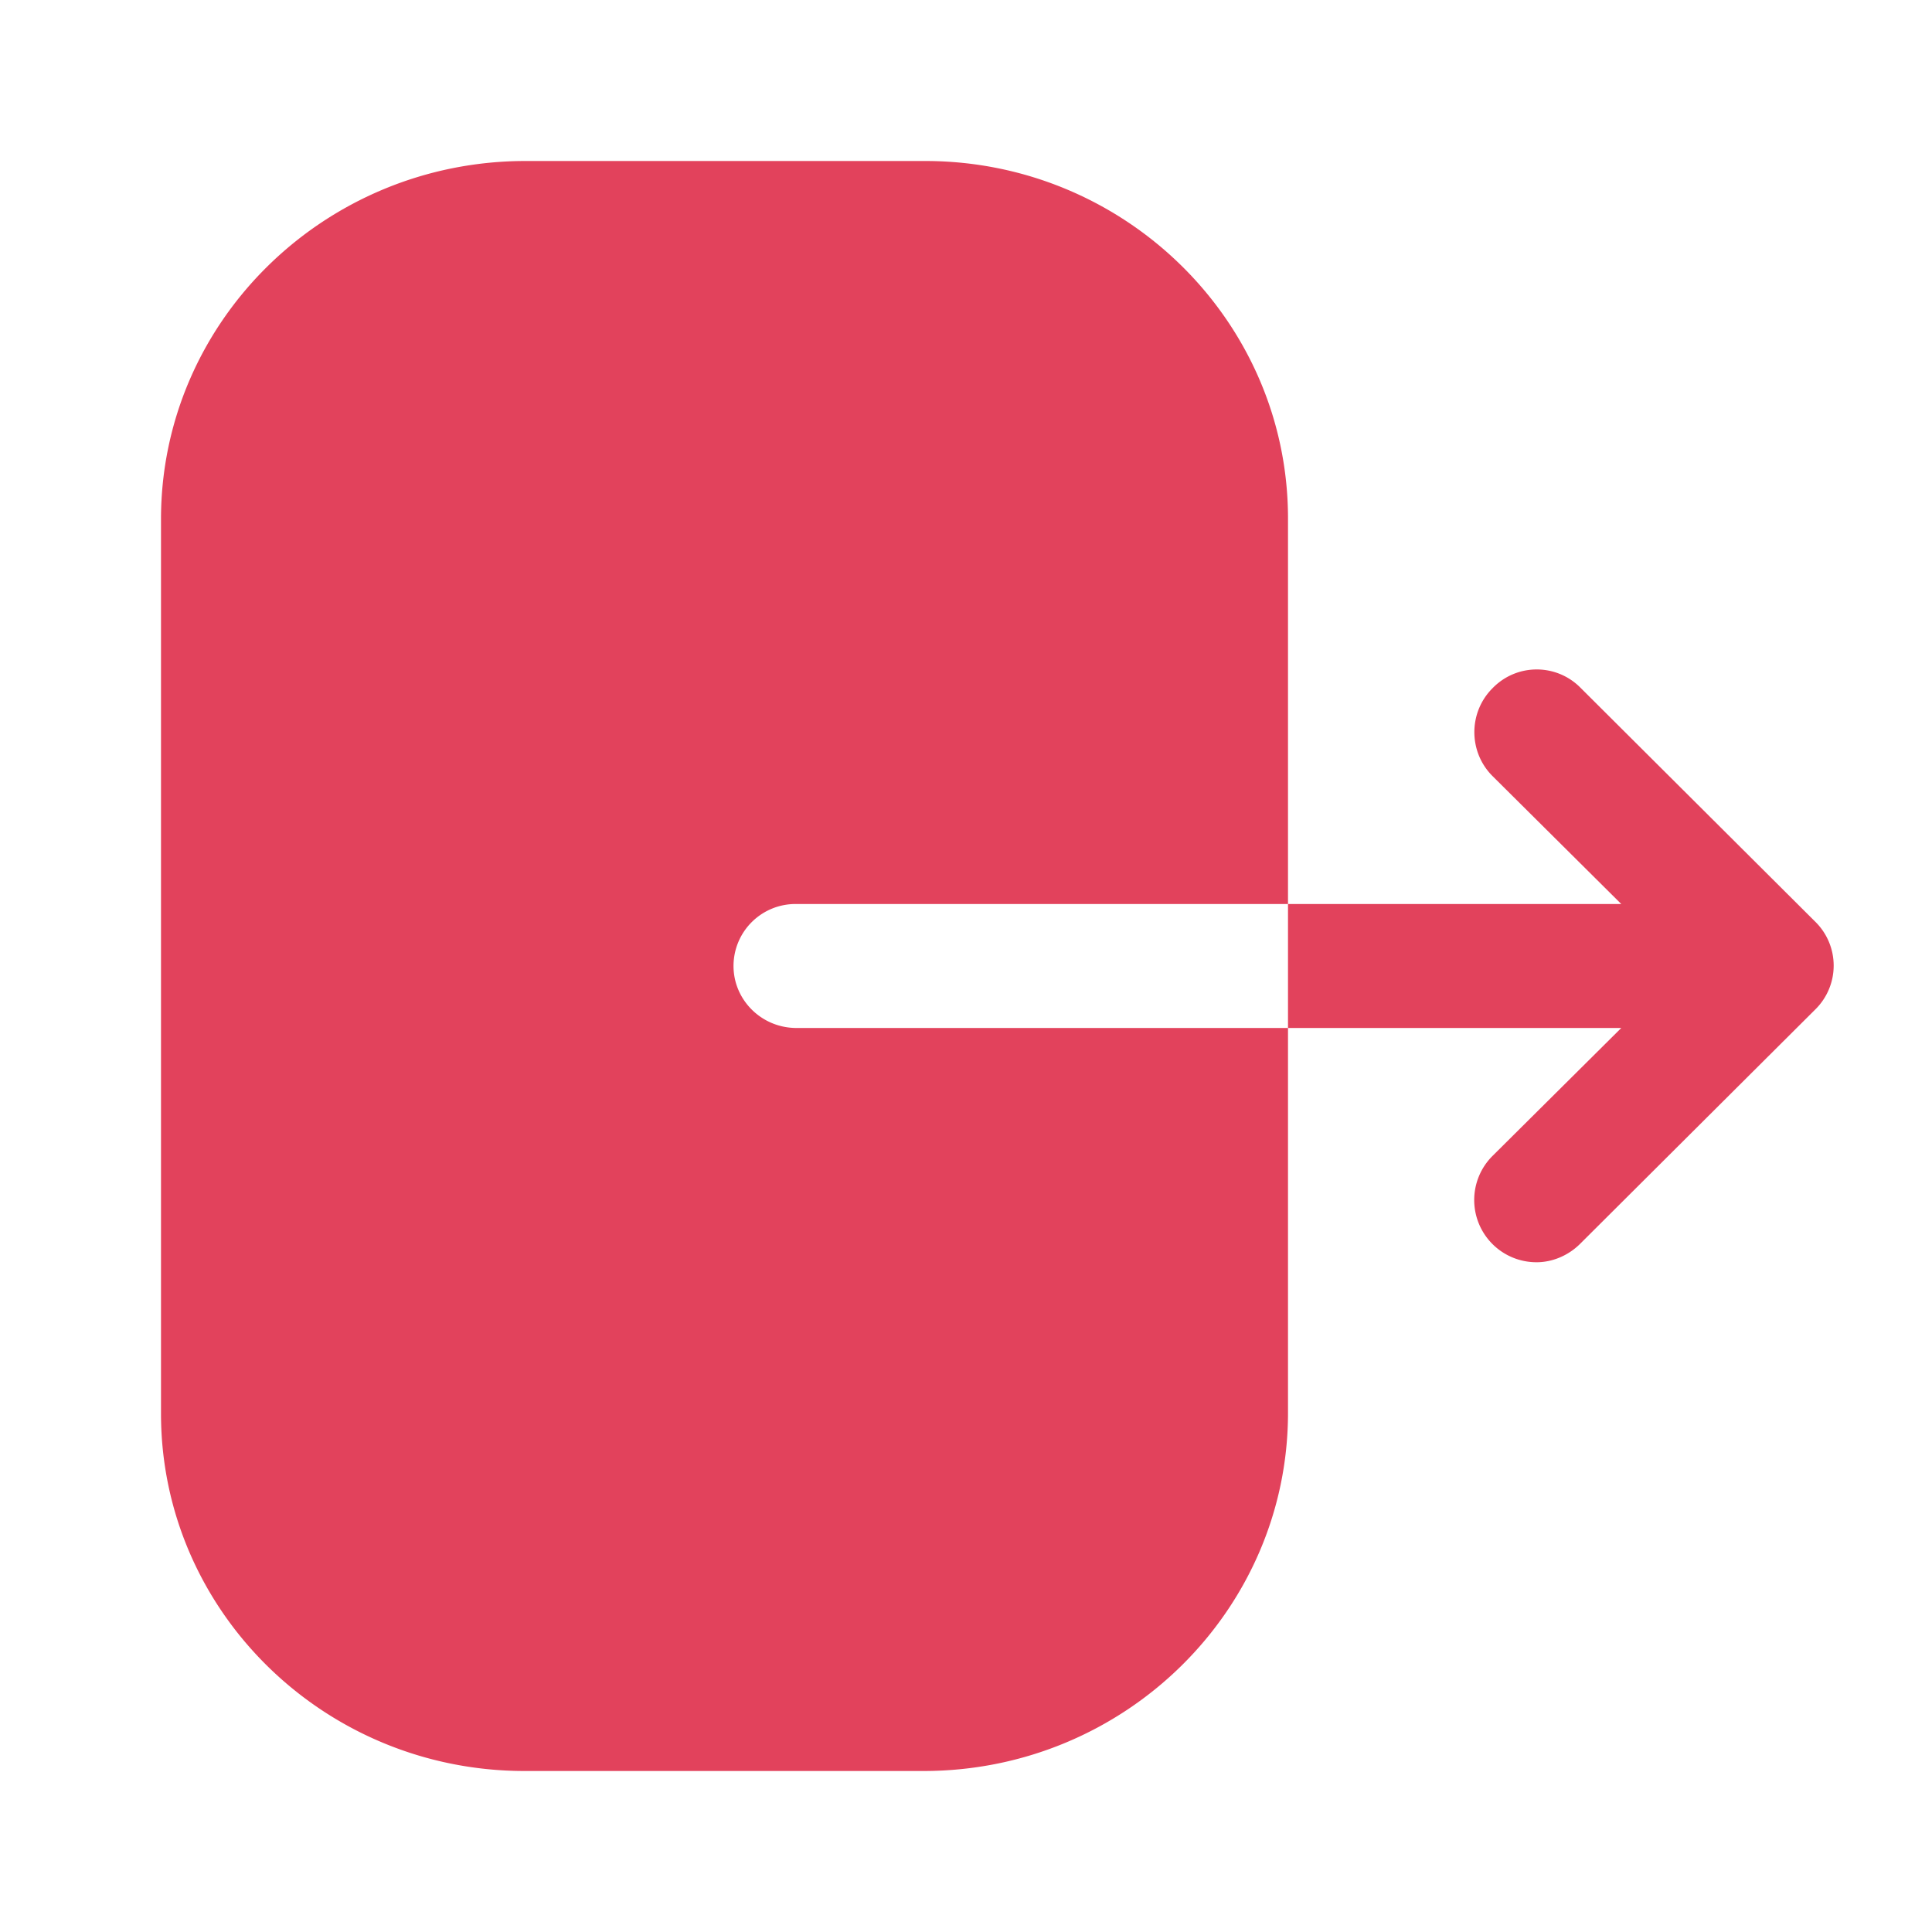 <svg width="24" height="24" viewBox="0 0 24 24" fill="none" xmlns="http://www.w3.org/2000/svg">
    <path fill-rule="evenodd" clip-rule="evenodd" d="M9.895 11.23a.77.77 0 0 0-.783.77c0 .42.346.77.783.77H16v4.78C16 20 13.975 22 11.472 22H6.517C4.025 22 2 20.01 2 17.56V6.45C2 3.99 4.035 2 6.528 2h4.965C13.975 2 16 3.99 16 6.44v4.79H9.895zm9.735-2.69 2.92 2.91a.764.764 0 0 1 0 1.09l-2.92 2.91c-.15.15-.35.23-.54.23a.773.773 0 0 1-.55-1.32l1.6-1.59H16v-1.54h4.14l-1.6-1.59c-.3-.3-.3-.79 0-1.09.3-.31.79-.31 1.09-.01z" fill="#E2425C"/>
</svg>
